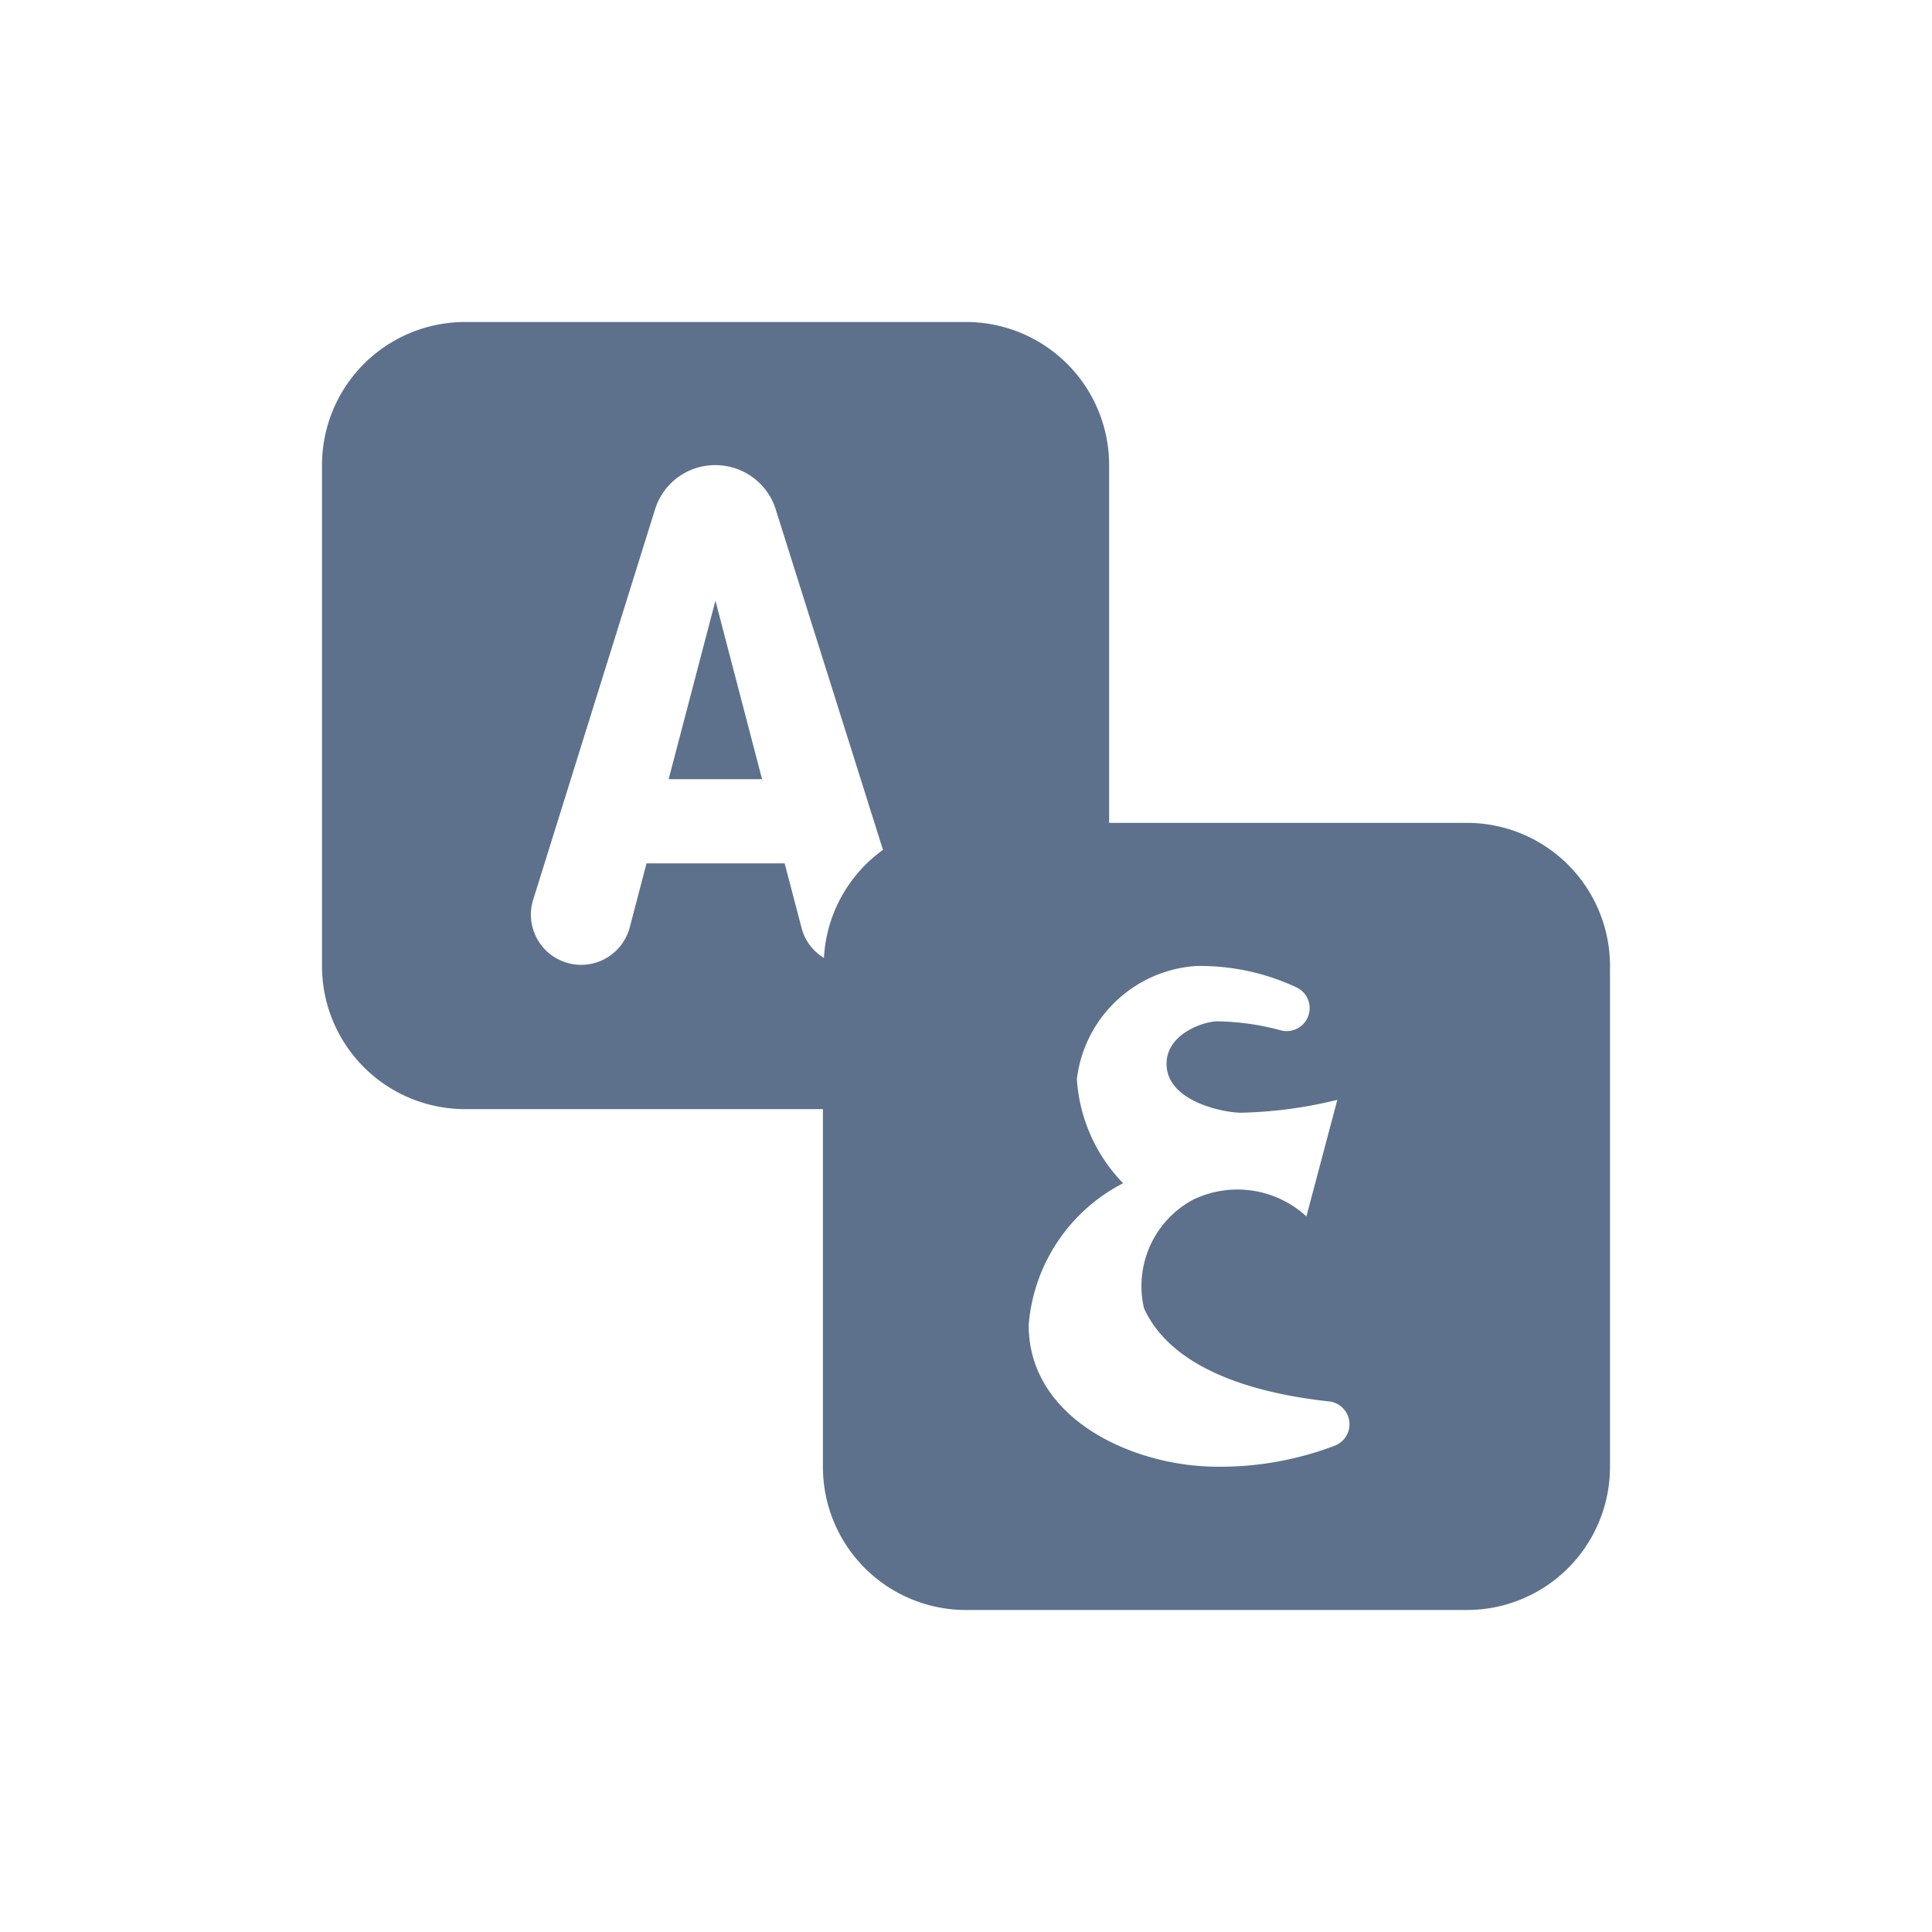 <svg xmlns="http://www.w3.org/2000/svg" width="36" height="36" viewBox="0 0 36 36">
  <g id="Group_62257" data-name="Group 62257" transform="translate(-1157 -52)">
    <g id="Rectangle_16918" data-name="Rectangle 16918" transform="translate(1157 52)" fill="#fff" stroke="#707070" stroke-width="1" opacity="0">
      <rect width="36" height="36" stroke="none"/>
      <rect x="0.5" y="0.5" width="35" height="35" fill="none"/>
    </g>
    <path id="icons8_english_to_arabic" d="M5.667,3A2.666,2.666,0,0,0,3,5.667V15a2.666,2.666,0,0,0,2.667,2.667h6.667v6.667A2.666,2.666,0,0,0,15,27h9.333A2.666,2.666,0,0,0,27,24.333V15a2.666,2.666,0,0,0-2.667-2.667H17.667V5.667A2.666,2.666,0,0,0,15,3Zm4.664,2.667a1.177,1.177,0,0,1,1.122.82l2,6.349a2.652,2.652,0,0,0-1.1,2.013.918.918,0,0,1-.414-.547l-.318-1.214H9.047L8.729,14.3a.935.935,0,1,1-1.8-.516l2.279-7.3A1.172,1.172,0,0,1,10.331,5.667Zm0,2.526-.872,3.326H11.2ZM19.284,15a4.233,4.233,0,0,1,1.878.4.428.428,0,0,1-.292.8,4.757,4.757,0,0,0-1.185-.169c-.247,0-.948.226-.948.792,0,.709,1.079.911,1.388.911a8.2,8.2,0,0,0,1.794-.24l-.576,2.172a1.9,1.9,0,0,0-2.115-.31,1.828,1.828,0,0,0-.911,2.023c.553,1.205,2.22,1.6,3.445,1.734a.428.428,0,0,1,.107.826,5.985,5.985,0,0,1-2.185.391c-1.549,0-3.516-.878-3.516-2.641a3.26,3.26,0,0,1,1.76-2.641,3.06,3.06,0,0,1-.862-1.94A2.4,2.4,0,0,1,19.284,15Z" transform="translate(1160 55)" fill="#5d718d"/>
  </g>
</svg>
